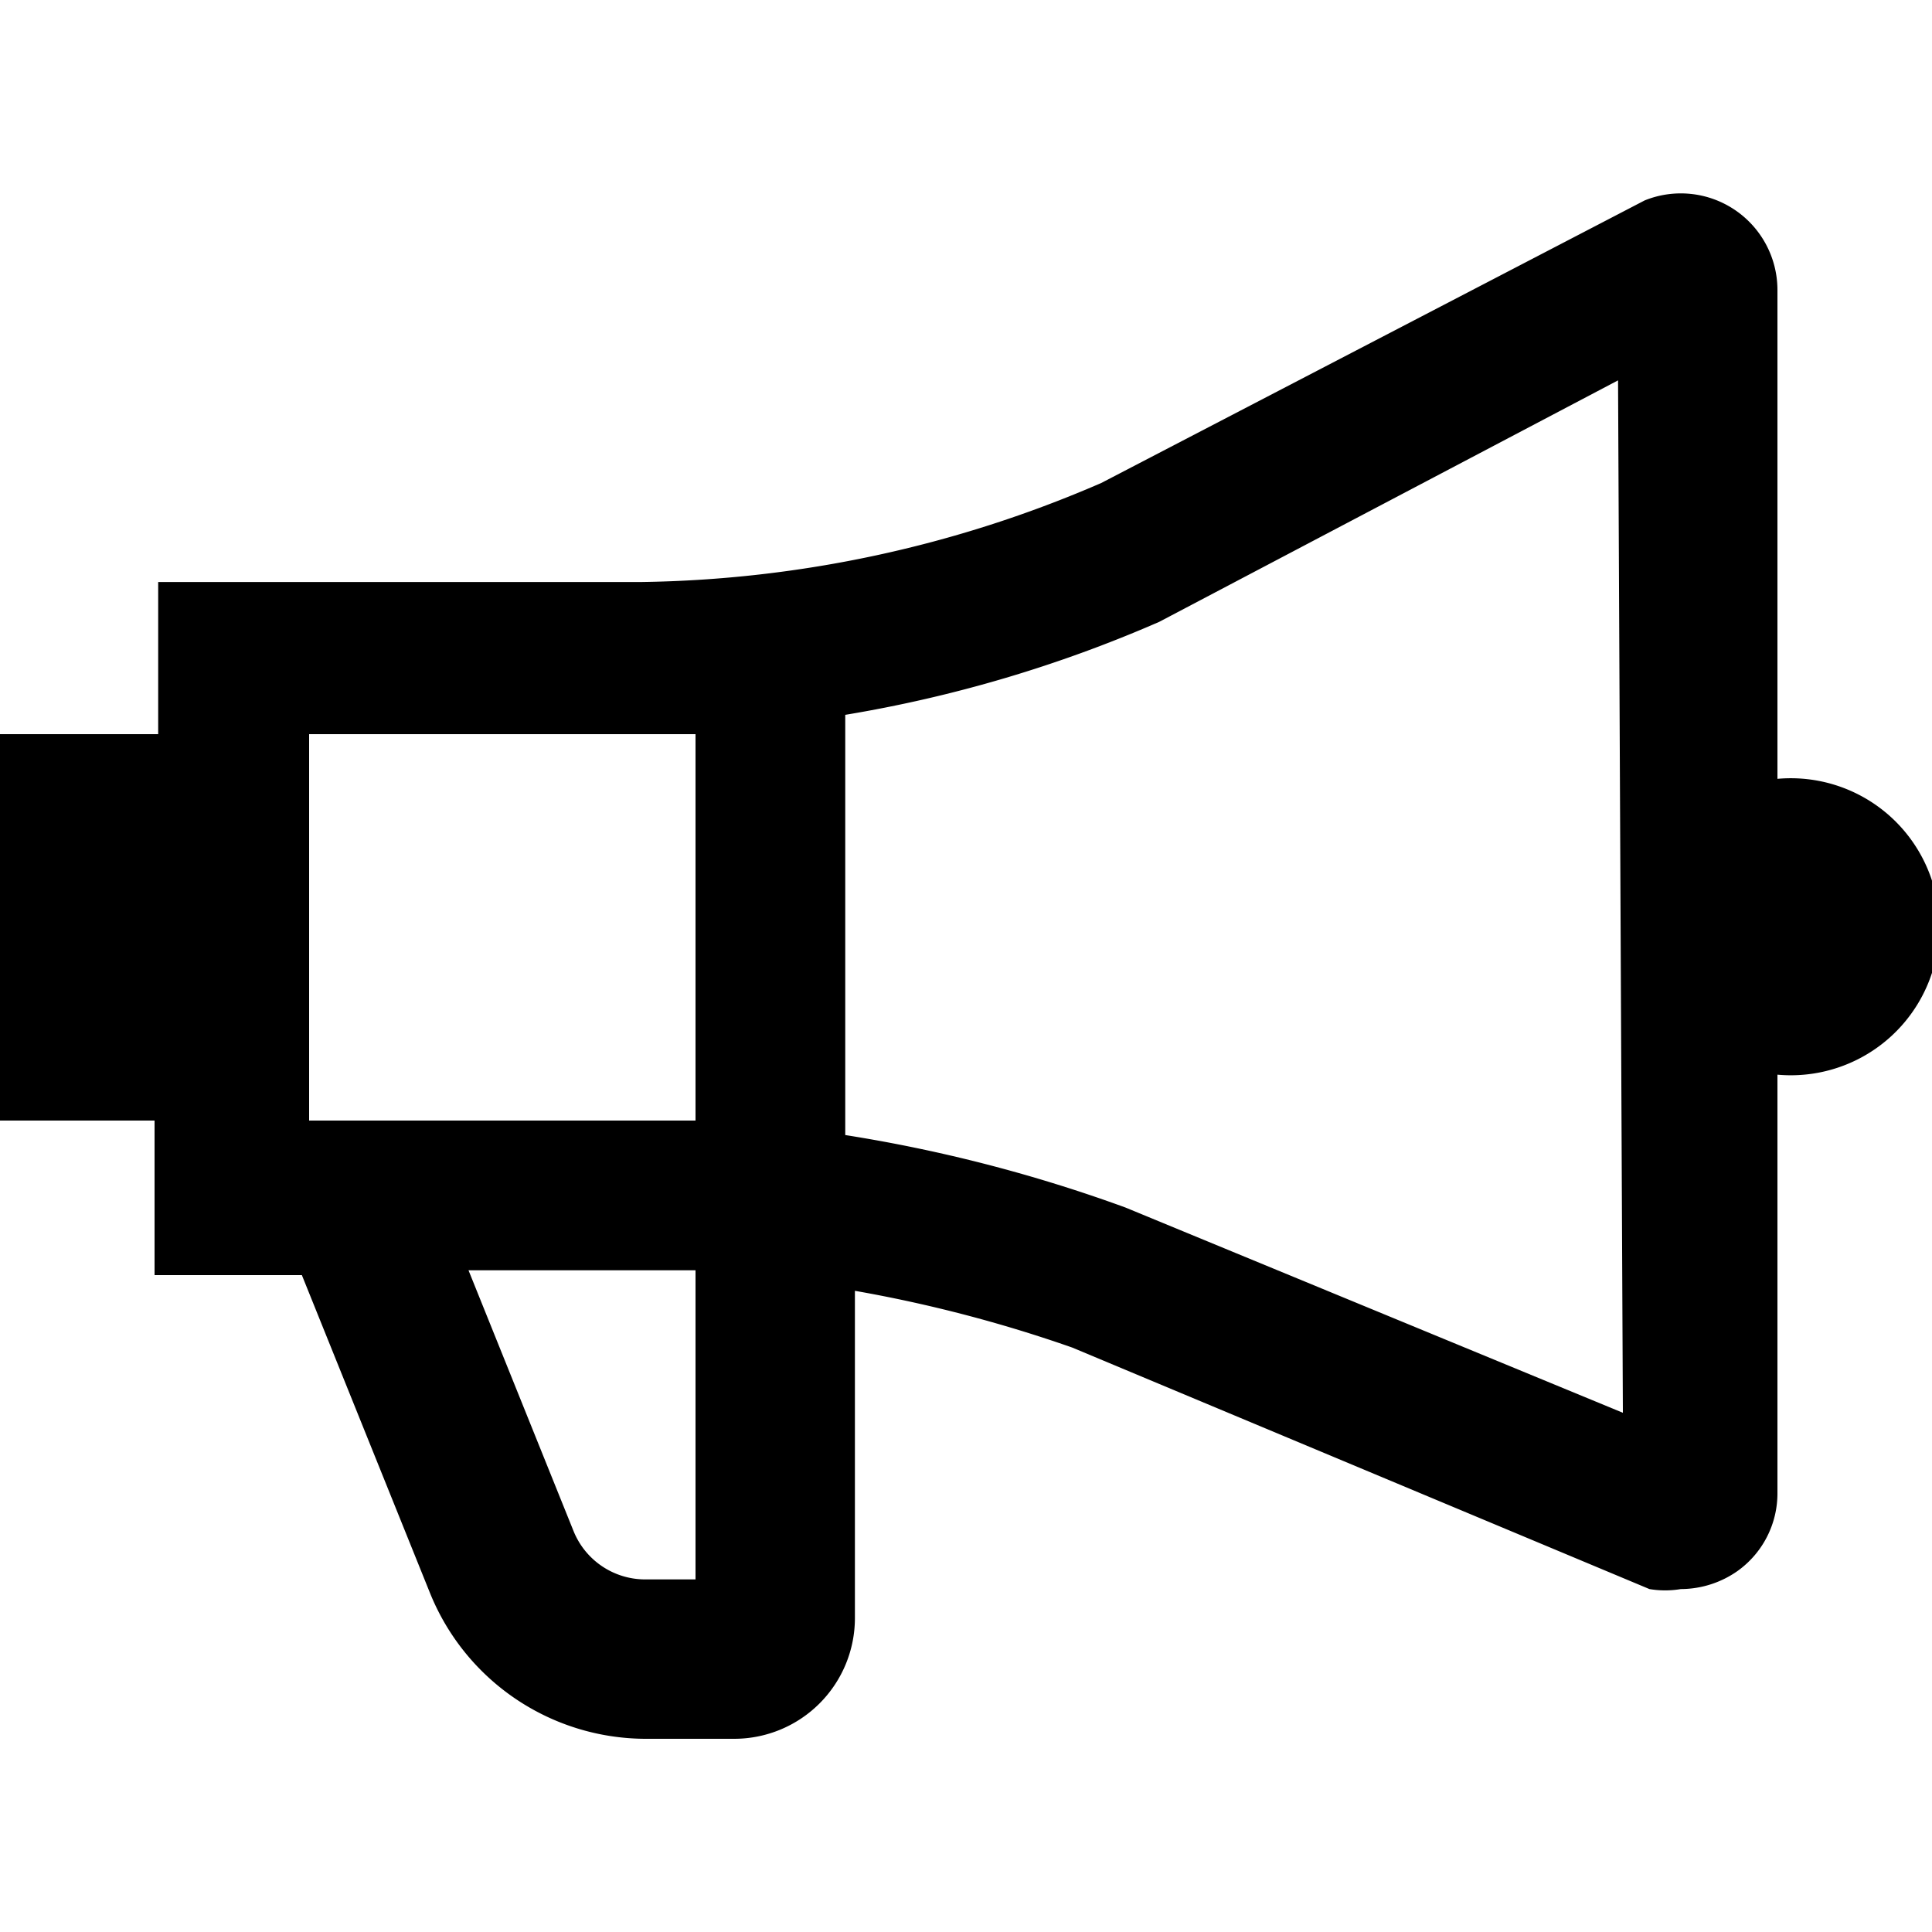 <svg xmlns="http://www.w3.org/2000/svg" width="16" height="16" viewBox="0 0 16 16"><path d="M14.72 6.45V2.4a.8.8 0 00-1.1-.74L9.12 4a9.9 9.9 0 01-3.81.82h-4v1.26H0v3.2h1.28v1.28H2.5l1.06 2.63a1.93 1.93 0 001.78 1.21h.74a1 1 0 001-1v-2.71a11.39 11.39 0 011.8.47l4.78 2a.78.78 0 00.26 0 .82.82 0 00.47-.15.79.79 0 00.33-.65V8.9a1.23 1.23 0 100-2.45zM2.56 6.08h3.2v3.2h-3.2zm3.2 7h-.42a.64.64 0 01-.59-.4l-.87-2.16h1.88zm7.68-1.38L9.32 10A12.4 12.4 0 007 9.4V5.92a11 11 0 002.6-.77l3.8-2z"/></svg>